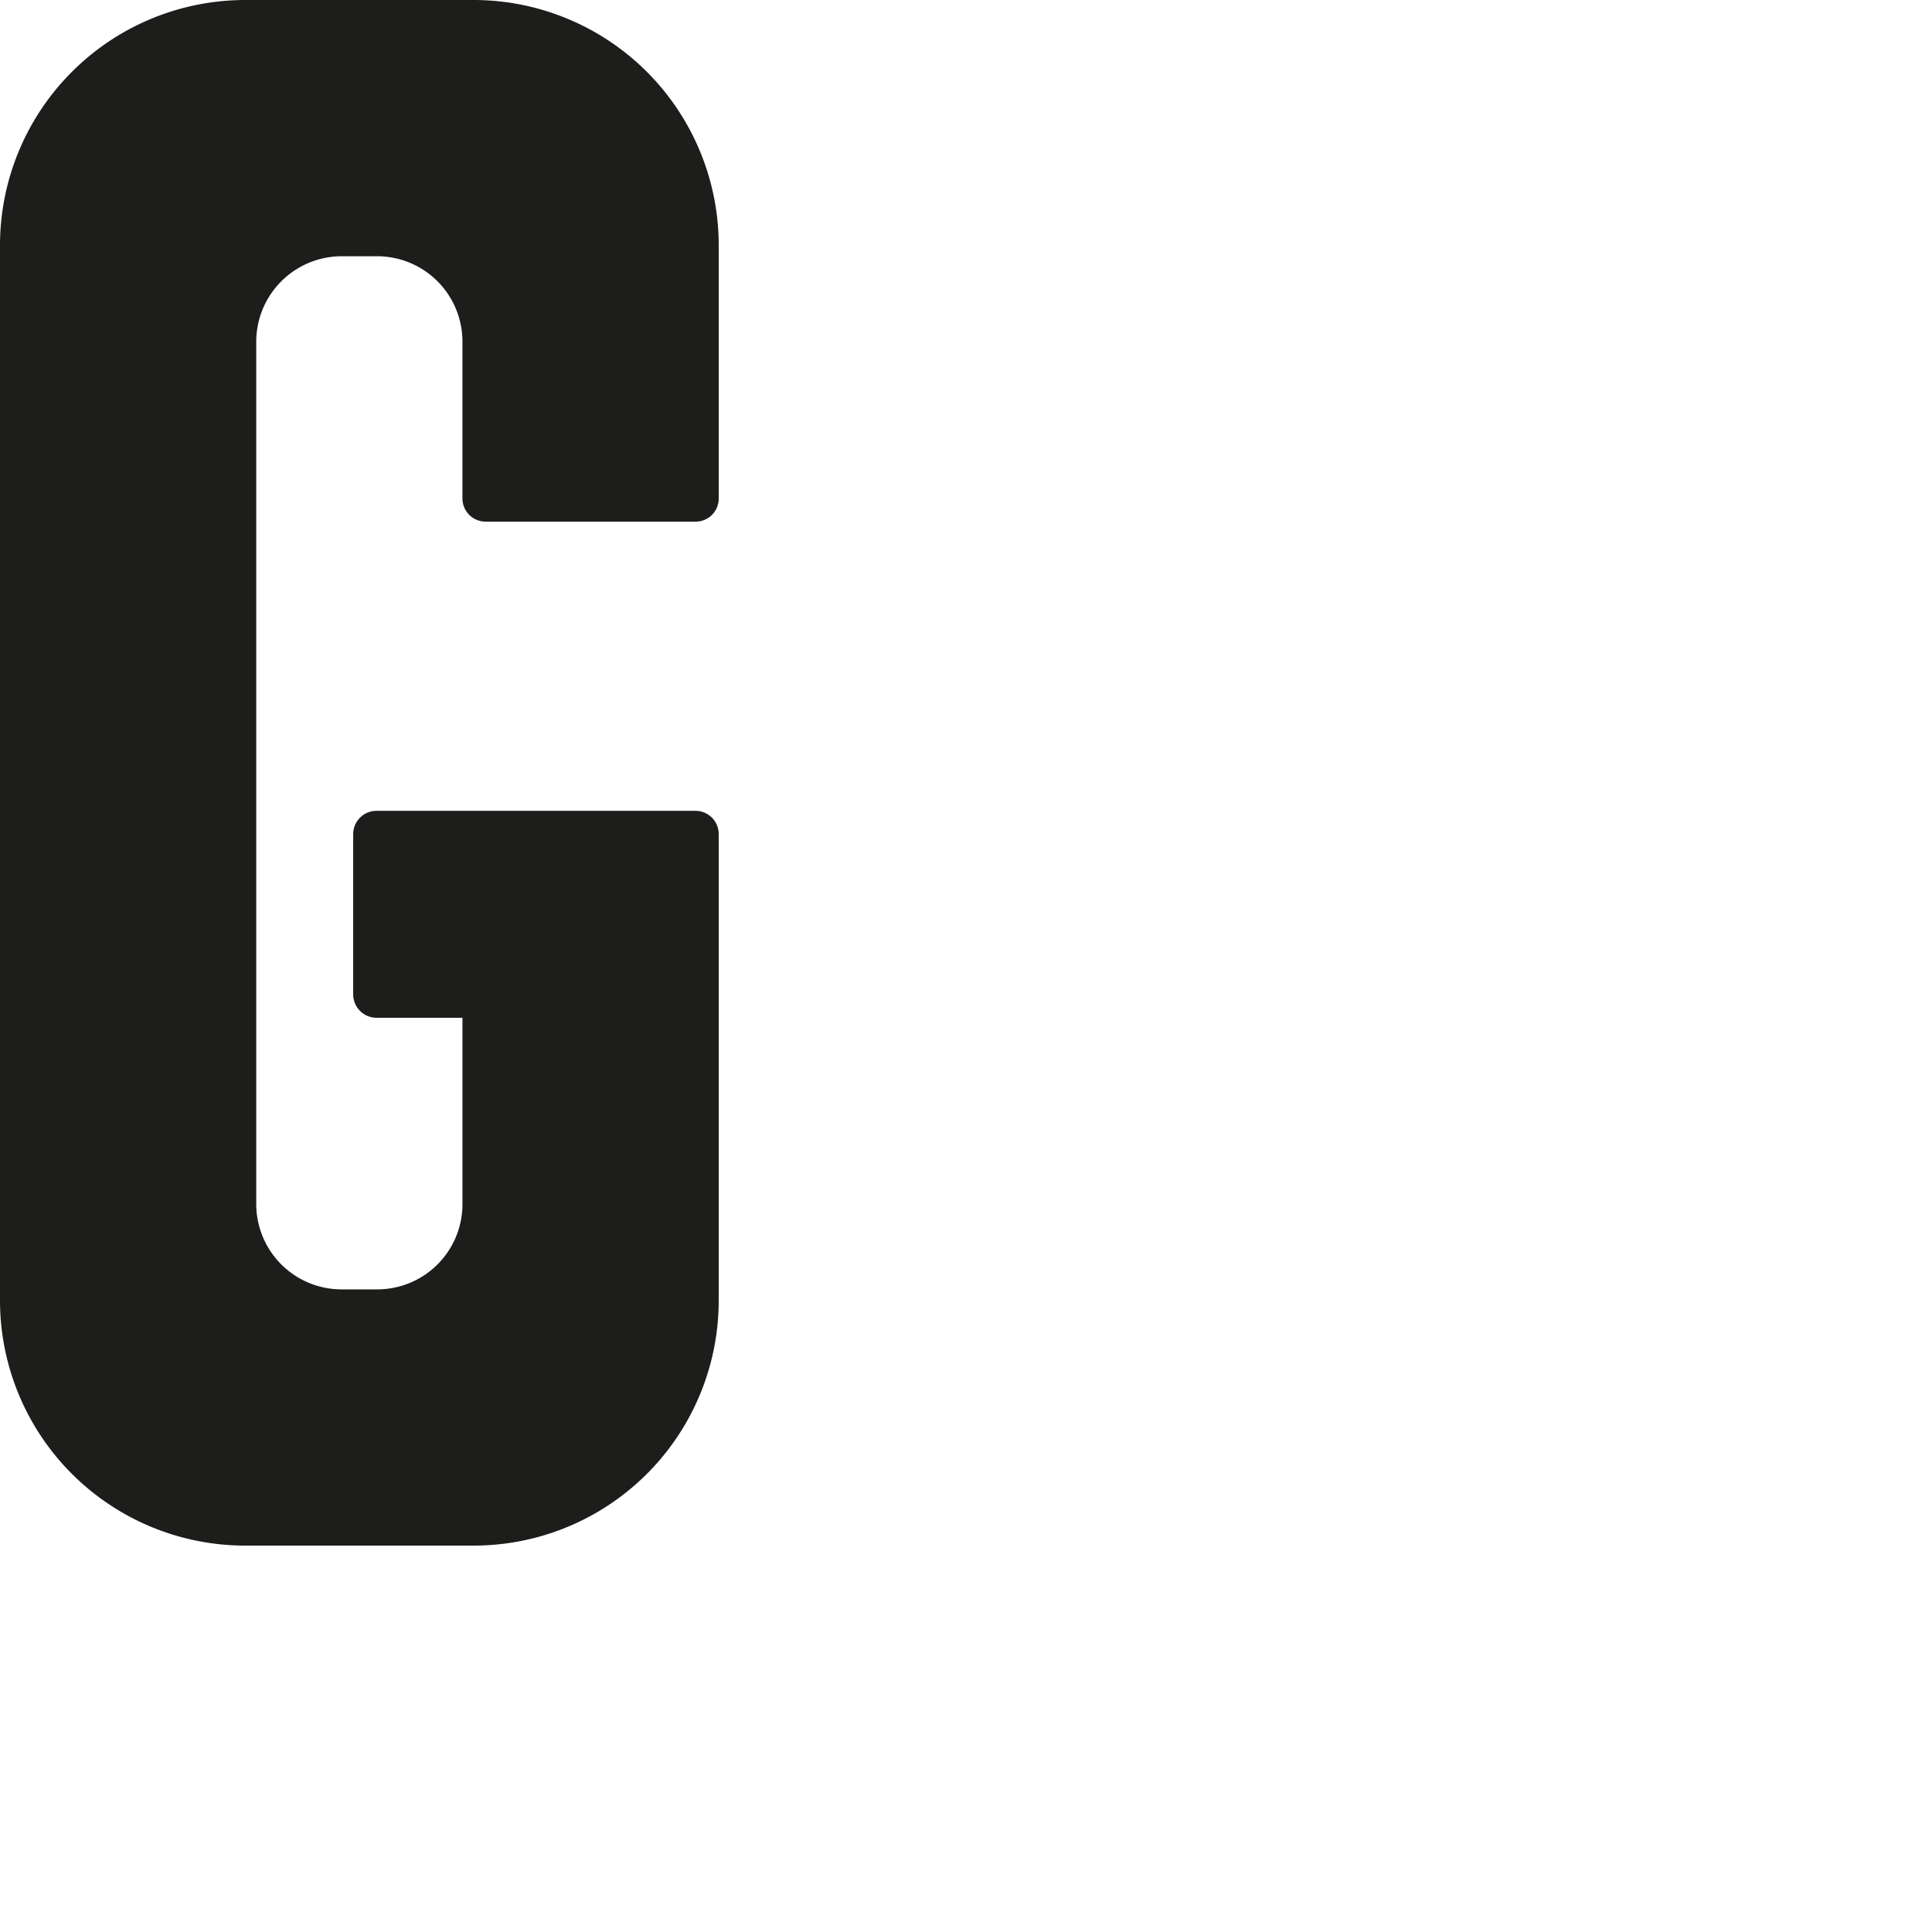 <svg id="Livello_1" data-name="Livello 1" xmlns="http://www.w3.org/2000/svg" viewBox="0 0 1000 1000"><defs><style>.cls-1{fill:#1d1d1b;}</style></defs><title>g-01</title><path class="cls-1" d="M239.36,258V176.87a44.19,44.19,0,0,0-44.14-44.24H176.87a44.29,44.29,0,0,0-44.24,44.24V623.24a44.2,44.2,0,0,0,44.24,44.14h18.36a44.11,44.11,0,0,0,44.14-44.14V526.79H194.91a12.09,12.09,0,0,1-12.1-12.1v-83a12.07,12.07,0,0,1,12.1-12H360a12,12,0,0,1,12,12V673.11A126.83,126.83,0,0,1,245.09,800H127A126.92,126.92,0,0,1,0,673.11V127A127,127,0,0,1,127,0H245.09A126.93,126.93,0,0,1,372,127V258a11.91,11.91,0,0,1-12,12H251.46A12,12,0,0,1,239.36,258Z"/></svg>